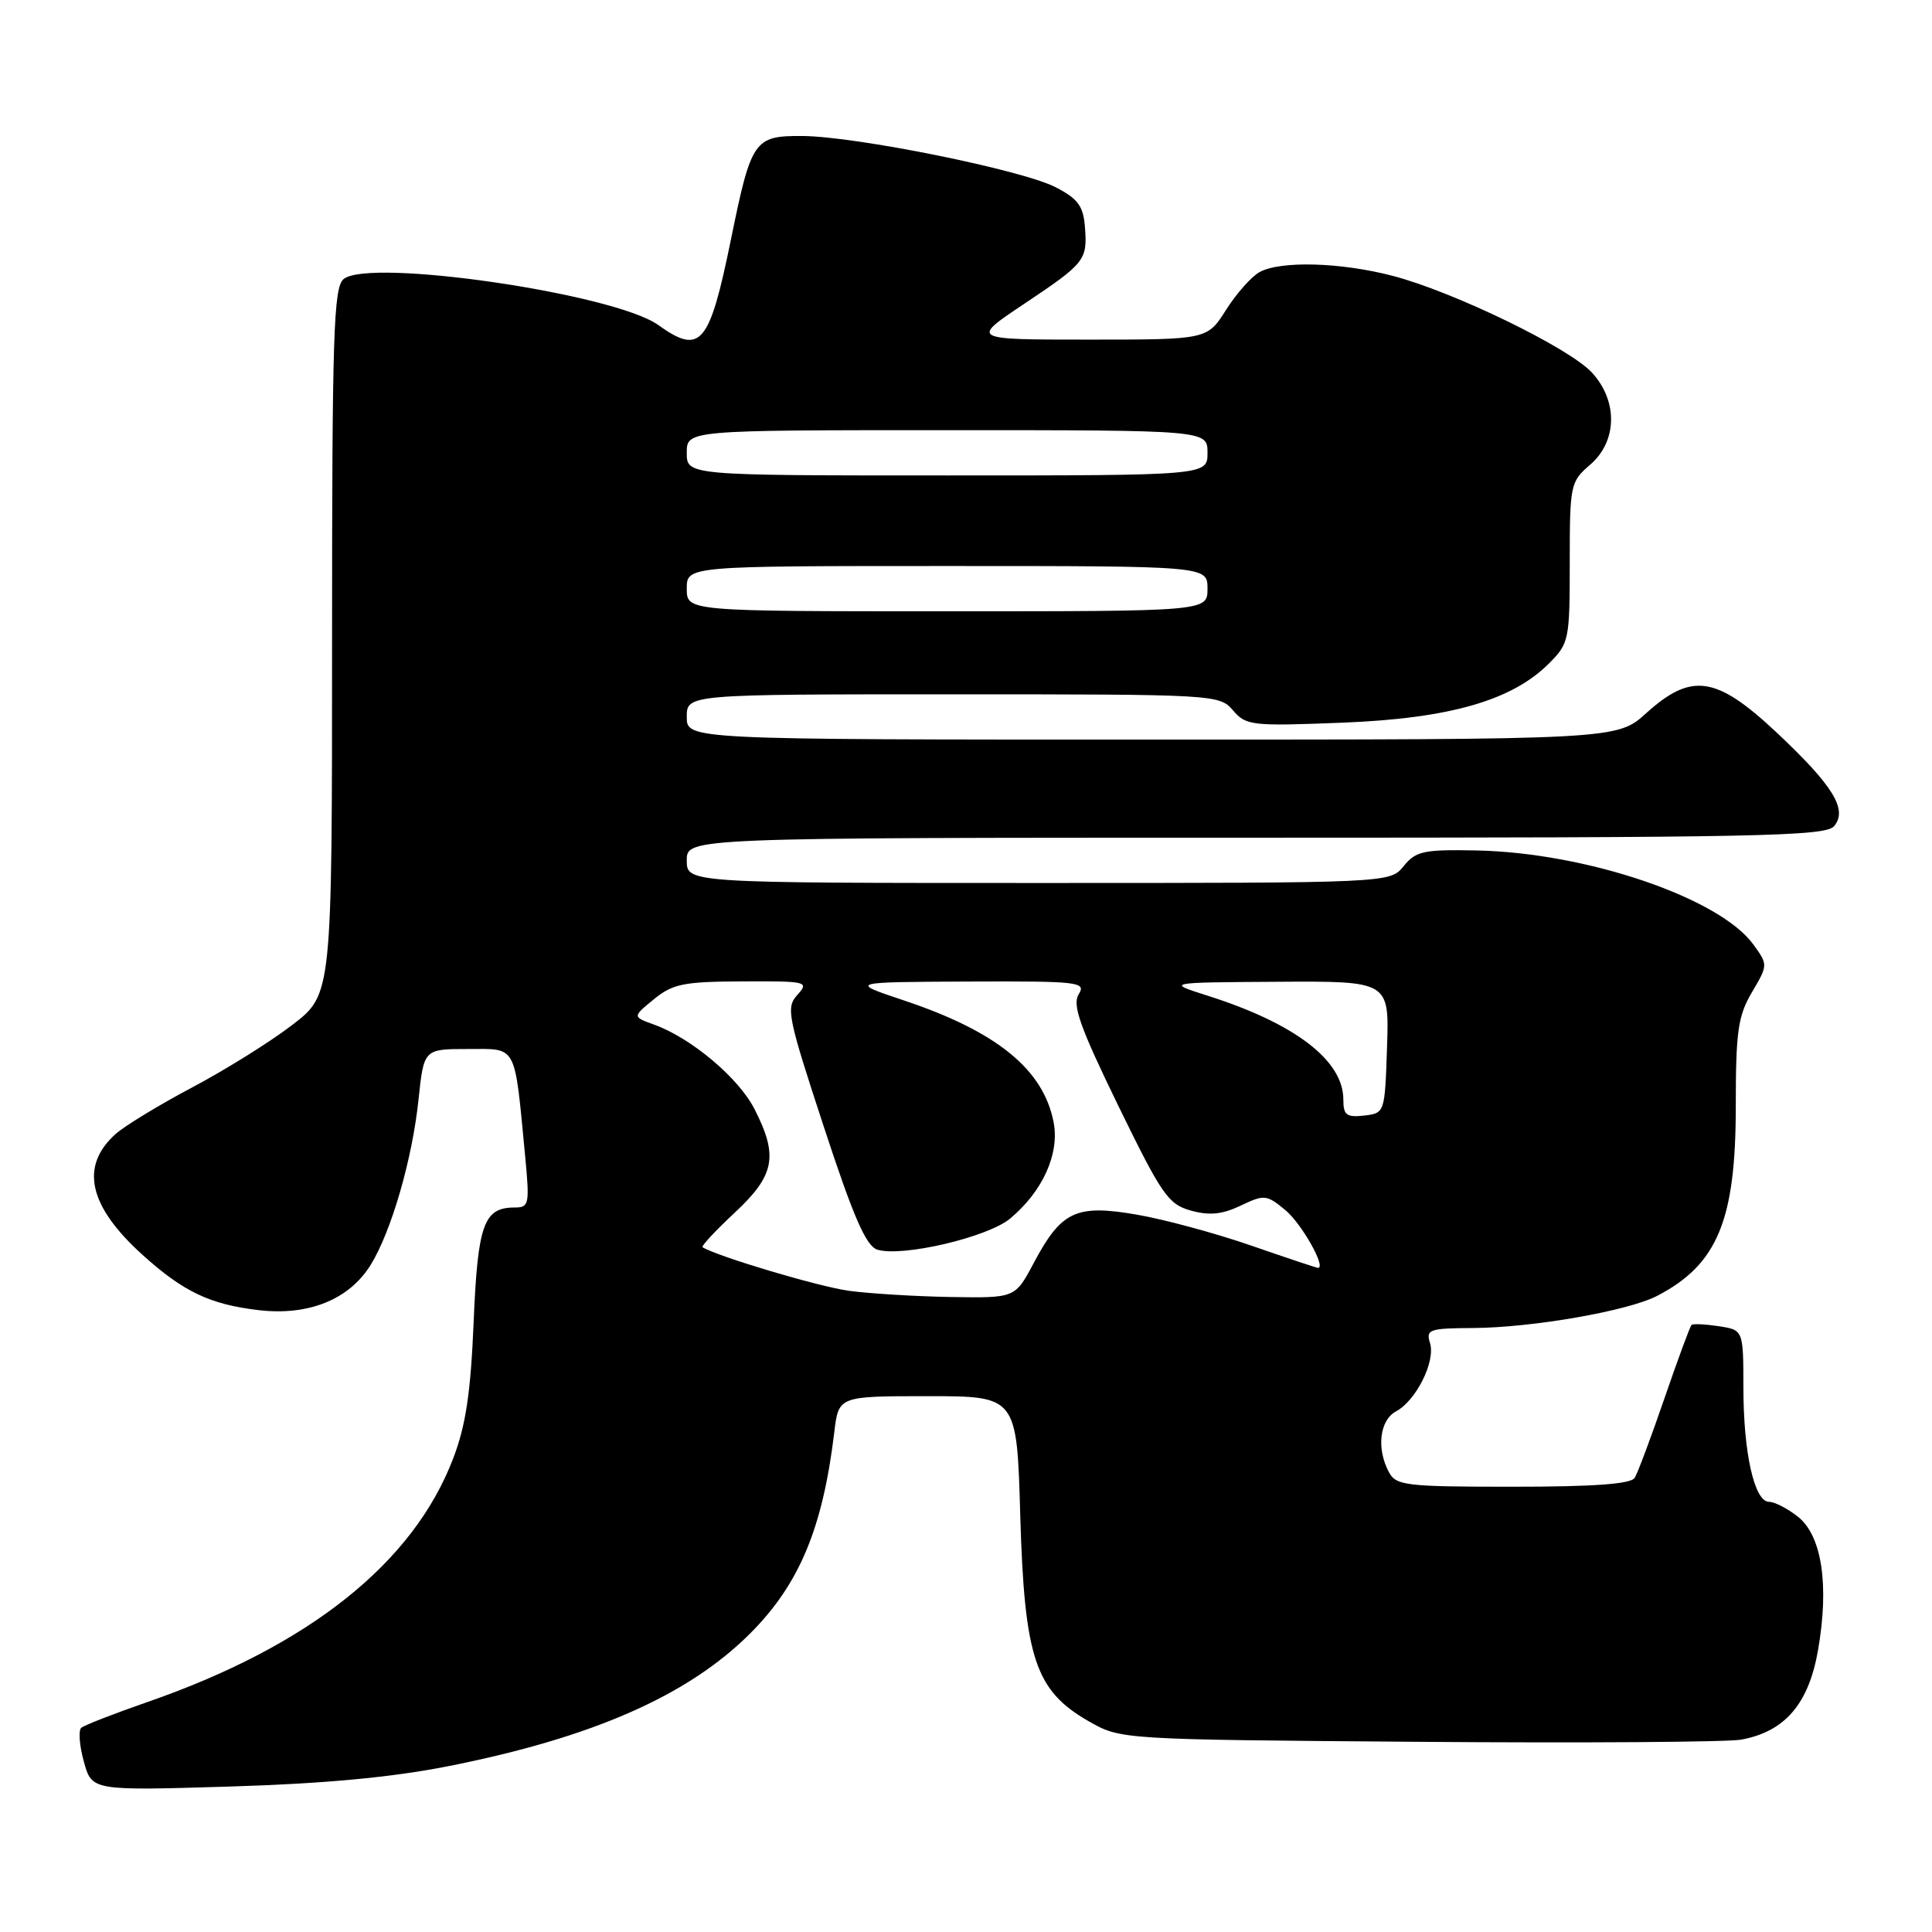 <?xml version="1.0" encoding="UTF-8" standalone="no"?>
<!DOCTYPE svg PUBLIC "-//W3C//DTD SVG 1.1//EN" "http://www.w3.org/Graphics/SVG/1.1/DTD/svg11.dtd" >
<svg xmlns="http://www.w3.org/2000/svg" xmlns:xlink="http://www.w3.org/1999/xlink" version="1.1" viewBox="0 0 256 256">
 <g >
 <path fill="currentColor"
d=" M 59.34 234.04 C 78.46 230.26 91.17 224.68 99.39 216.45 C 105.92 209.92 109.02 202.50 110.55 189.75 C 111.12 185.00 111.12 185.00 122.93 185.00 C 134.74 185.00 134.74 185.00 135.19 200.82 C 135.74 219.70 137.17 224.01 144.25 228.07 C 148.50 230.50 148.50 230.50 188.00 230.80 C 209.72 230.97 228.95 230.84 230.72 230.51 C 236.51 229.45 239.66 225.78 240.90 218.65 C 242.40 210.02 241.41 203.47 238.22 200.96 C 236.85 199.88 235.14 199.00 234.41 199.00 C 232.47 199.00 231.01 192.53 231.01 183.86 C 231.00 176.23 231.00 176.23 227.75 175.73 C 225.96 175.46 224.34 175.38 224.14 175.56 C 223.94 175.74 222.33 180.11 220.55 185.28 C 218.78 190.44 217.00 195.19 216.60 195.83 C 216.10 196.64 211.14 197.00 200.48 197.00 C 186.27 197.00 184.99 196.85 184.04 195.07 C 182.36 191.94 182.81 188.17 184.99 187.01 C 187.66 185.57 190.25 180.36 189.48 177.95 C 188.92 176.16 189.38 176.00 195.18 175.97 C 203.07 175.92 215.72 173.71 219.58 171.71 C 227.58 167.55 230.00 161.71 230.00 146.59 C 230.00 136.66 230.29 134.63 232.14 131.48 C 234.27 127.88 234.27 127.83 232.35 125.18 C 227.90 118.99 210.24 112.98 195.65 112.69 C 188.63 112.55 187.61 112.77 185.99 114.77 C 184.18 117.00 184.18 117.00 137.59 117.00 C 91.00 117.00 91.00 117.00 91.00 114.00 C 91.00 111.00 91.00 111.00 166.38 111.00 C 232.90 111.00 241.90 110.82 243.03 109.47 C 244.87 107.25 242.89 104.07 235.25 96.91 C 227.38 89.56 224.11 89.10 218.13 94.50 C 214.26 98.00 214.26 98.00 152.63 98.00 C 91.00 98.00 91.00 98.00 91.00 95.00 C 91.00 92.00 91.00 92.00 126.28 92.00 C 161.03 92.00 161.58 92.03 163.38 94.13 C 165.11 96.15 165.86 96.23 177.85 95.76 C 192.07 95.20 200.32 92.83 205.24 87.92 C 207.91 85.25 208.00 84.80 208.00 74.53 C 208.00 64.23 208.08 63.83 210.70 61.58 C 214.30 58.49 214.41 53.15 210.95 49.38 C 207.94 46.10 192.60 38.65 184.53 36.55 C 177.67 34.76 169.74 34.53 166.92 36.04 C 165.85 36.62 163.85 38.87 162.47 41.04 C 159.97 45.00 159.97 45.00 144.30 45.00 C 128.63 45.00 128.63 45.00 135.56 40.36 C 143.80 34.86 144.10 34.49 143.76 30.09 C 143.55 27.30 142.84 26.34 139.88 24.81 C 135.42 22.51 113.39 18.06 106.29 18.02 C 99.91 17.99 99.55 18.52 96.84 31.80 C 93.99 45.73 92.83 47.08 87.21 43.06 C 81.38 38.90 48.92 34.16 45.53 36.98 C 44.20 38.08 44.00 44.27 44.00 85.00 C 44.00 131.76 44.00 131.76 38.75 135.79 C 35.86 138.02 29.90 141.74 25.50 144.07 C 21.10 146.40 16.53 149.18 15.33 150.25 C 10.55 154.53 11.72 159.80 18.88 166.27 C 24.29 171.16 27.82 172.84 34.26 173.60 C 40.89 174.38 46.29 172.19 49.13 167.58 C 51.86 163.16 54.63 153.57 55.45 145.75 C 56.16 139.00 56.16 139.00 61.99 139.00 C 68.60 139.00 68.14 138.13 69.59 153.25 C 70.19 159.59 70.11 160.00 68.19 160.00 C 64.10 160.00 63.30 162.22 62.76 175.18 C 62.37 184.53 61.72 188.89 60.05 193.25 C 54.76 207.11 40.96 218.10 19.50 225.54 C 15.10 227.07 11.17 228.60 10.77 228.94 C 10.37 229.28 10.52 231.30 11.11 233.42 C 12.17 237.28 12.17 237.28 30.34 236.73 C 42.92 236.35 51.83 235.52 59.34 234.04 Z  M 112.50 171.04 C 108.57 170.51 95.18 166.53 93.10 165.27 C 92.87 165.14 94.79 163.08 97.35 160.69 C 102.67 155.73 103.16 153.19 99.97 146.95 C 97.86 142.81 91.56 137.52 86.65 135.76 C 83.80 134.73 83.80 134.73 86.65 132.40 C 89.15 130.36 90.59 130.07 98.40 130.04 C 106.95 130.00 107.24 130.07 105.66 131.82 C 104.12 133.52 104.35 134.65 109.16 149.30 C 113.07 161.24 114.76 165.11 116.24 165.58 C 119.50 166.61 130.91 163.94 133.87 161.45 C 138.17 157.84 140.39 152.92 139.62 148.76 C 138.29 141.72 132.11 136.68 119.74 132.55 C 112.50 130.13 112.50 130.13 128.26 130.06 C 143.02 130.00 143.95 130.11 142.93 131.75 C 142.06 133.16 143.08 136.04 148.17 146.50 C 153.94 158.33 154.79 159.57 157.80 160.41 C 160.26 161.09 161.95 160.92 164.40 159.75 C 167.52 158.26 167.83 158.29 170.31 160.34 C 172.46 162.11 175.78 168.00 174.64 168.00 C 174.46 168.00 170.50 166.68 165.83 165.06 C 161.17 163.44 154.34 161.59 150.66 160.95 C 142.57 159.55 140.63 160.46 136.95 167.40 C 134.50 172.00 134.50 172.00 126.00 171.86 C 121.33 171.78 115.25 171.41 112.50 171.04 Z  M 178.00 145.70 C 178.00 140.51 171.60 135.61 160.00 131.93 C 154.50 130.18 154.50 130.18 169.29 130.09 C 184.08 130.00 184.08 130.00 183.79 138.75 C 183.50 147.47 183.49 147.50 180.75 147.82 C 178.42 148.08 178.00 147.76 178.00 145.70 Z  M 91.00 78.00 C 91.00 75.00 91.00 75.00 125.50 75.00 C 160.00 75.00 160.00 75.00 160.00 78.00 C 160.00 81.00 160.00 81.00 125.50 81.00 C 91.00 81.00 91.00 81.00 91.00 78.00 Z  M 91.00 60.00 C 91.00 57.00 91.00 57.00 125.50 57.00 C 160.00 57.00 160.00 57.00 160.00 60.00 C 160.00 63.00 160.00 63.00 125.50 63.00 C 91.00 63.00 91.00 63.00 91.00 60.00 Z "/>
</g>
</svg>